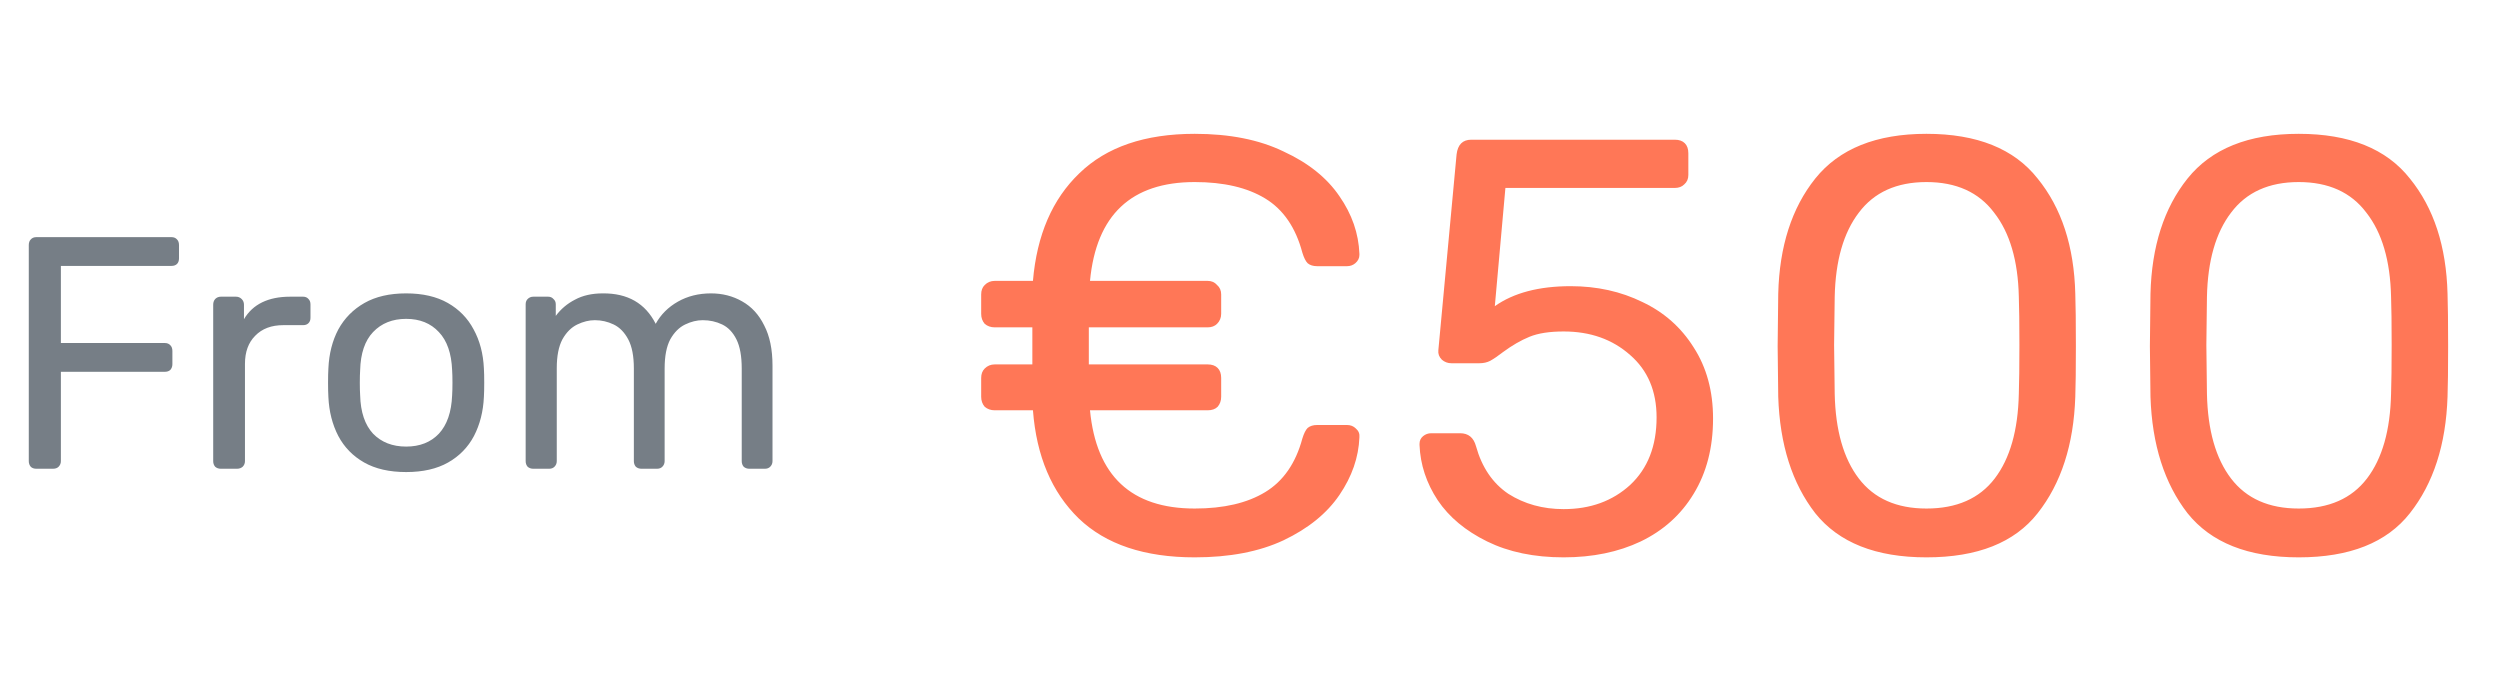 <svg width="136" height="38" viewBox="0 0 136 38" fill="none" xmlns="http://www.w3.org/2000/svg">
<path d="M1.98 25.5C1.848 25.5 1.746 25.464 1.674 25.392C1.602 25.308 1.566 25.206 1.566 25.086V13.332C1.566 13.2 1.602 13.098 1.674 13.026C1.746 12.942 1.848 12.9 1.98 12.9H9.324C9.456 12.9 9.558 12.942 9.63 13.026C9.702 13.098 9.738 13.2 9.738 13.332V14.052C9.738 14.184 9.702 14.286 9.63 14.358C9.558 14.43 9.456 14.466 9.324 14.466H3.312V18.66H8.964C9.096 18.66 9.198 18.702 9.27 18.786C9.342 18.858 9.378 18.96 9.378 19.092V19.812C9.378 19.932 9.342 20.034 9.27 20.118C9.198 20.19 9.096 20.226 8.964 20.226H3.312V25.086C3.312 25.206 3.27 25.308 3.186 25.392C3.114 25.464 3.012 25.5 2.88 25.5H1.98ZM12.012 25.5C11.892 25.5 11.79 25.464 11.706 25.392C11.634 25.308 11.598 25.206 11.598 25.086V16.572C11.598 16.452 11.634 16.35 11.706 16.266C11.79 16.182 11.892 16.14 12.012 16.14H12.84C12.96 16.14 13.062 16.182 13.146 16.266C13.23 16.35 13.272 16.452 13.272 16.572V17.364C13.512 16.956 13.842 16.65 14.262 16.446C14.682 16.242 15.186 16.14 15.774 16.14H16.494C16.614 16.14 16.71 16.182 16.782 16.266C16.854 16.338 16.89 16.434 16.89 16.554V17.292C16.89 17.412 16.854 17.508 16.782 17.58C16.71 17.652 16.614 17.688 16.494 17.688H15.414C14.766 17.688 14.256 17.88 13.884 18.264C13.512 18.636 13.326 19.146 13.326 19.794V25.086C13.326 25.206 13.284 25.308 13.2 25.392C13.116 25.464 13.014 25.5 12.894 25.5H12.012ZM22.094 25.68C21.182 25.68 20.42 25.506 19.808 25.158C19.196 24.81 18.728 24.33 18.404 23.718C18.08 23.094 17.9 22.386 17.864 21.594C17.852 21.39 17.846 21.132 17.846 20.82C17.846 20.496 17.852 20.238 17.864 20.046C17.9 19.242 18.08 18.534 18.404 17.922C18.74 17.31 19.214 16.83 19.826 16.482C20.438 16.134 21.194 15.96 22.094 15.96C22.994 15.96 23.75 16.134 24.362 16.482C24.974 16.83 25.442 17.31 25.766 17.922C26.102 18.534 26.288 19.242 26.324 20.046C26.336 20.238 26.342 20.496 26.342 20.82C26.342 21.132 26.336 21.39 26.324 21.594C26.288 22.386 26.108 23.094 25.784 23.718C25.46 24.33 24.992 24.81 24.38 25.158C23.768 25.506 23.006 25.68 22.094 25.68ZM22.094 24.294C22.838 24.294 23.432 24.06 23.876 23.592C24.32 23.112 24.56 22.416 24.596 21.504C24.608 21.324 24.614 21.096 24.614 20.82C24.614 20.544 24.608 20.316 24.596 20.136C24.56 19.224 24.32 18.534 23.876 18.066C23.432 17.586 22.838 17.346 22.094 17.346C21.35 17.346 20.75 17.586 20.294 18.066C19.85 18.534 19.616 19.224 19.592 20.136C19.58 20.316 19.574 20.544 19.574 20.82C19.574 21.096 19.58 21.324 19.592 21.504C19.616 22.416 19.85 23.112 20.294 23.592C20.75 24.06 21.35 24.294 22.094 24.294ZM29.01 25.5C28.89 25.5 28.788 25.464 28.704 25.392C28.632 25.308 28.596 25.206 28.596 25.086V16.554C28.596 16.434 28.632 16.338 28.704 16.266C28.788 16.182 28.89 16.14 29.01 16.14H29.82C29.94 16.14 30.036 16.182 30.108 16.266C30.192 16.338 30.234 16.434 30.234 16.554V17.184C30.51 16.812 30.858 16.518 31.278 16.302C31.698 16.074 32.202 15.96 32.79 15.96C34.146 15.948 35.106 16.5 35.67 17.616C35.946 17.112 36.348 16.71 36.876 16.41C37.404 16.11 38.004 15.96 38.676 15.96C39.3 15.96 39.864 16.104 40.368 16.392C40.884 16.68 41.286 17.118 41.574 17.706C41.874 18.282 42.024 19.008 42.024 19.884V25.086C42.024 25.206 41.982 25.308 41.898 25.392C41.826 25.464 41.73 25.5 41.61 25.5H40.764C40.644 25.5 40.542 25.464 40.458 25.392C40.386 25.308 40.35 25.206 40.35 25.086V20.046C40.35 19.374 40.254 18.846 40.062 18.462C39.87 18.078 39.612 17.808 39.288 17.652C38.964 17.496 38.61 17.418 38.226 17.418C37.914 17.418 37.596 17.496 37.272 17.652C36.948 17.808 36.678 18.078 36.462 18.462C36.258 18.846 36.156 19.374 36.156 20.046V25.086C36.156 25.206 36.114 25.308 36.03 25.392C35.958 25.464 35.862 25.5 35.742 25.5H34.896C34.776 25.5 34.674 25.464 34.59 25.392C34.518 25.308 34.482 25.206 34.482 25.086V20.046C34.482 19.374 34.38 18.846 34.176 18.462C33.972 18.078 33.708 17.808 33.384 17.652C33.06 17.496 32.718 17.418 32.358 17.418C32.046 17.418 31.728 17.496 31.404 17.652C31.08 17.808 30.81 18.078 30.594 18.462C30.39 18.846 30.288 19.368 30.288 20.028V25.086C30.288 25.206 30.246 25.308 30.162 25.392C30.09 25.464 29.994 25.5 29.874 25.5H29.01Z" fill="#767E86"/>
<path d="M73.28 23.12C73.472 23.12 73.632 23.184 73.76 23.312C73.909 23.44 73.973 23.6 73.952 23.792C73.909 24.88 73.547 25.925 72.864 26.928C72.181 27.931 71.168 28.752 69.824 29.392C68.501 30.011 66.891 30.32 64.992 30.32C62.261 30.32 60.16 29.616 58.688 28.208C57.216 26.779 56.384 24.816 56.192 22.32H54.112C53.899 22.32 53.717 22.256 53.568 22.128C53.44 21.979 53.376 21.797 53.376 21.584V20.56C53.376 20.347 53.44 20.176 53.568 20.048C53.717 19.899 53.899 19.824 54.112 19.824H56.16V17.808H54.112C53.899 17.808 53.717 17.744 53.568 17.616C53.44 17.467 53.376 17.285 53.376 17.072V16.016C53.376 15.803 53.44 15.632 53.568 15.504C53.717 15.355 53.899 15.28 54.112 15.28H56.192C56.405 12.784 57.248 10.832 58.72 9.424C60.192 7.995 62.283 7.28 64.992 7.28C66.891 7.28 68.501 7.6 69.824 8.24C71.168 8.859 72.181 9.669 72.864 10.672C73.547 11.653 73.909 12.699 73.952 13.808V13.872C73.952 14.043 73.877 14.192 73.728 14.32C73.6 14.427 73.451 14.48 73.28 14.48H71.648C71.435 14.48 71.264 14.427 71.136 14.32C71.029 14.213 70.933 14.021 70.848 13.744C70.485 12.379 69.813 11.398 68.832 10.8C67.851 10.203 66.571 9.904 64.992 9.904C61.536 9.904 59.637 11.696 59.296 15.28H65.696C65.909 15.28 66.08 15.355 66.208 15.504C66.357 15.632 66.432 15.803 66.432 16.016V17.072C66.432 17.285 66.357 17.467 66.208 17.616C66.08 17.744 65.909 17.808 65.696 17.808H59.232V19.824H65.696C65.931 19.824 66.112 19.888 66.24 20.016C66.368 20.144 66.432 20.326 66.432 20.56V21.584C66.432 21.797 66.368 21.979 66.24 22.128C66.112 22.256 65.931 22.32 65.696 22.32H59.296C59.637 25.883 61.536 27.664 64.992 27.664C66.571 27.664 67.851 27.366 68.832 26.768C69.813 26.171 70.485 25.2 70.848 23.856C70.933 23.579 71.029 23.387 71.136 23.28C71.264 23.174 71.435 23.12 71.648 23.12H73.28ZM85.062 30.32C83.462 30.32 82.075 30.032 80.902 29.456C79.729 28.88 78.833 28.134 78.214 27.216C77.595 26.277 77.265 25.275 77.222 24.208V24.144C77.222 23.974 77.286 23.835 77.414 23.728C77.542 23.622 77.691 23.568 77.862 23.568H79.43C79.878 23.568 80.166 23.803 80.294 24.272C80.614 25.424 81.201 26.288 82.054 26.864C82.929 27.419 83.931 27.696 85.062 27.696C86.513 27.696 87.718 27.259 88.678 26.384C89.638 25.488 90.118 24.262 90.118 22.704C90.118 21.275 89.638 20.144 88.678 19.312C87.718 18.459 86.513 18.032 85.062 18.032C84.294 18.032 83.675 18.128 83.206 18.32C82.737 18.512 82.257 18.79 81.766 19.152C81.489 19.366 81.254 19.526 81.062 19.632C80.891 19.718 80.699 19.76 80.486 19.76H78.95C78.758 19.76 78.587 19.696 78.438 19.568C78.289 19.419 78.225 19.248 78.246 19.056L79.238 8.4C79.302 7.867 79.569 7.6 80.038 7.6H91.11C91.345 7.6 91.526 7.664 91.654 7.792C91.782 7.92 91.846 8.101 91.846 8.336V9.52C91.846 9.733 91.771 9.904 91.622 10.032C91.494 10.16 91.323 10.224 91.11 10.224H81.894L81.318 16.656C82.342 15.931 83.718 15.568 85.446 15.568C86.875 15.568 88.177 15.856 89.35 16.432C90.523 16.987 91.451 17.808 92.134 18.896C92.838 19.984 93.19 21.275 93.19 22.768C93.19 24.347 92.838 25.712 92.134 26.864C91.451 27.995 90.491 28.859 89.254 29.456C88.038 30.032 86.641 30.32 85.062 30.32ZM104.8 30.32C102.048 30.32 100.032 29.52 98.751 27.92C97.493 26.299 96.821 24.187 96.736 21.584L96.704 18.832L96.736 15.984C96.799 13.403 97.472 11.312 98.751 9.712C100.053 8.091 102.069 7.28 104.8 7.28C107.552 7.28 109.568 8.091 110.847 9.712C112.149 11.312 112.832 13.403 112.896 15.984C112.917 16.581 112.928 17.531 112.928 18.832C112.928 20.091 112.917 21.008 112.896 21.584C112.81 24.187 112.127 26.299 110.847 27.92C109.589 29.52 107.573 30.32 104.8 30.32ZM104.8 27.664C106.442 27.664 107.68 27.12 108.512 26.032C109.344 24.944 109.781 23.408 109.824 21.424C109.845 20.805 109.856 19.92 109.856 18.768C109.856 17.595 109.845 16.72 109.824 16.144C109.781 14.181 109.333 12.656 108.48 11.568C107.648 10.459 106.421 9.904 104.8 9.904C103.178 9.904 101.952 10.459 101.12 11.568C100.288 12.656 99.85 14.181 99.808 16.144L99.775 18.768L99.808 21.424C99.85 23.408 100.288 24.944 101.12 26.032C101.952 27.12 103.178 27.664 104.8 27.664ZM125.05 30.32C122.298 30.32 120.282 29.52 119.002 27.92C117.743 26.299 117.071 24.187 116.986 21.584L116.954 18.832L116.986 15.984C117.05 13.403 117.722 11.312 119.002 9.712C120.303 8.091 122.319 7.28 125.05 7.28C127.802 7.28 129.818 8.091 131.097 9.712C132.399 11.312 133.082 13.403 133.146 15.984C133.167 16.581 133.178 17.531 133.178 18.832C133.178 20.091 133.167 21.008 133.146 21.584C133.06 24.187 132.377 26.299 131.097 27.92C129.839 29.52 127.823 30.32 125.05 30.32ZM125.05 27.664C126.692 27.664 127.93 27.12 128.762 26.032C129.594 24.944 130.031 23.408 130.074 21.424C130.095 20.805 130.106 19.92 130.106 18.768C130.106 17.595 130.095 16.72 130.074 16.144C130.031 14.181 129.583 12.656 128.73 11.568C127.898 10.459 126.671 9.904 125.05 9.904C123.428 9.904 122.202 10.459 121.37 11.568C120.538 12.656 120.1 14.181 120.058 16.144L120.026 18.768L120.058 21.424C120.1 23.408 120.538 24.944 121.37 26.032C122.202 27.12 123.428 27.664 125.05 27.664Z" fill="#FF7757"/>
</svg>
